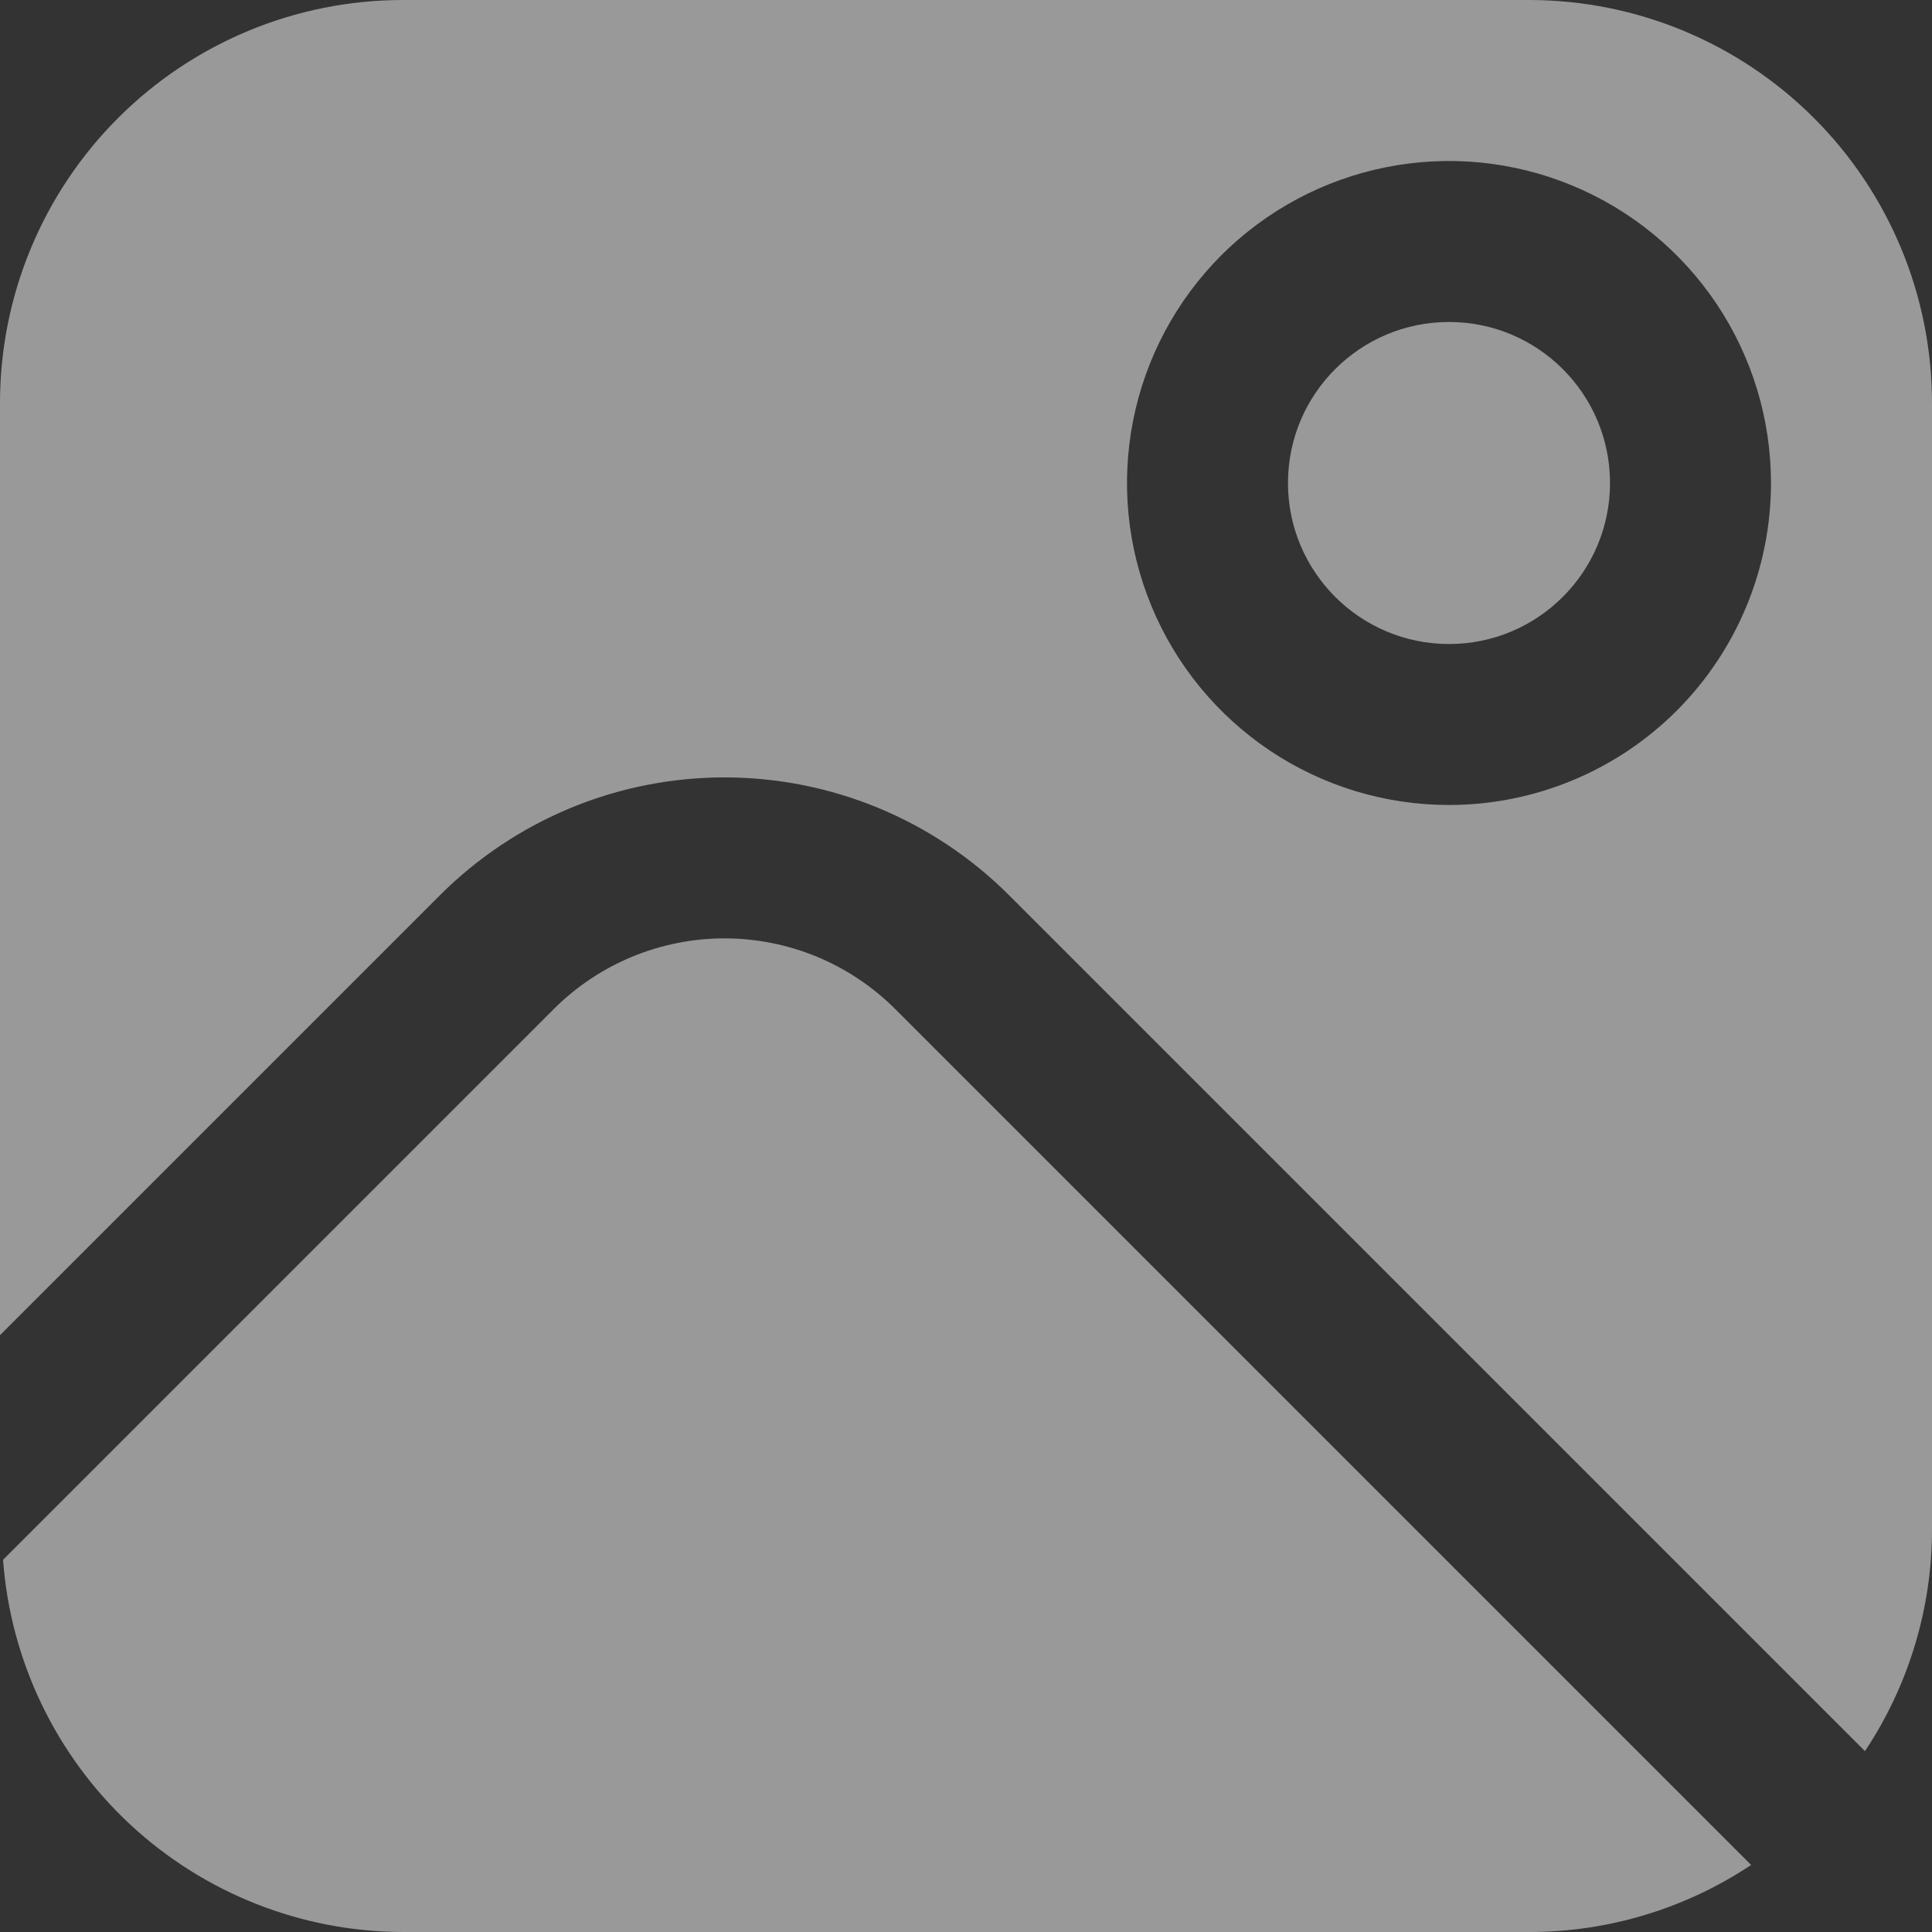 <svg width="50" height="50" viewBox="0 0 50 50" fill="none" xmlns="http://www.w3.org/2000/svg">
<rect x="0" y="0" width="50" height="50" fill="#333333" stroke="none"/>
<g id="picture 1" opacity="0.5" clip-path="url(#clip0_1156_516)">
<path id="Vector" d="M23.171 26.117C22.59 25.536 21.901 25.075 21.143 24.761C20.384 24.447 19.571 24.285 18.75 24.285C17.929 24.285 17.116 24.447 16.357 24.761C15.599 25.075 14.91 25.536 14.329 26.117L0.079 40.367C0.272 42.979 1.444 45.423 3.36 47.209C5.277 48.995 7.797 49.992 10.417 50H39.583C41.624 50 43.62 49.396 45.319 48.265L23.171 26.117Z" fill="white"/>
<path id="Vector_2" d="M37.5 16.667C39.801 16.667 41.667 14.801 41.667 12.5C41.667 10.199 39.801 8.333 37.5 8.333C35.199 8.333 33.333 10.199 33.333 12.5C33.333 14.801 35.199 16.667 37.5 16.667Z" fill="white"/>
<path id="Vector_3" d="M39.583 0H10.417C7.655 0.003 5.007 1.102 3.055 3.055C1.102 5.007 0.003 7.655 0 10.417L0 34.554L11.383 23.171C12.351 22.203 13.499 21.436 14.763 20.912C16.027 20.388 17.382 20.119 18.75 20.119C20.118 20.119 21.473 20.388 22.737 20.912C24.001 21.436 25.149 22.203 26.117 23.171L48.265 45.319C49.396 43.62 50 41.624 50 39.583V10.417C49.997 7.655 48.898 5.007 46.945 3.055C44.993 1.102 42.345 0.003 39.583 0ZM37.5 20.833C35.852 20.833 34.241 20.345 32.87 19.429C31.5 18.513 30.432 17.212 29.801 15.689C29.17 14.166 29.005 12.491 29.327 10.874C29.648 9.258 30.442 7.773 31.607 6.607C32.773 5.442 34.258 4.648 35.874 4.327C37.491 4.005 39.166 4.17 40.689 4.801C42.212 5.432 43.513 6.5 44.429 7.87C45.345 9.241 45.833 10.852 45.833 12.5C45.833 14.71 44.955 16.83 43.393 18.393C41.83 19.955 39.71 20.833 37.5 20.833Z" fill="white"/>
</g>
<defs>
<clipPath id="clip0_1156_516">
<rect width="50" height="50" fill="white"/>
</clipPath>
</defs>
</svg>

